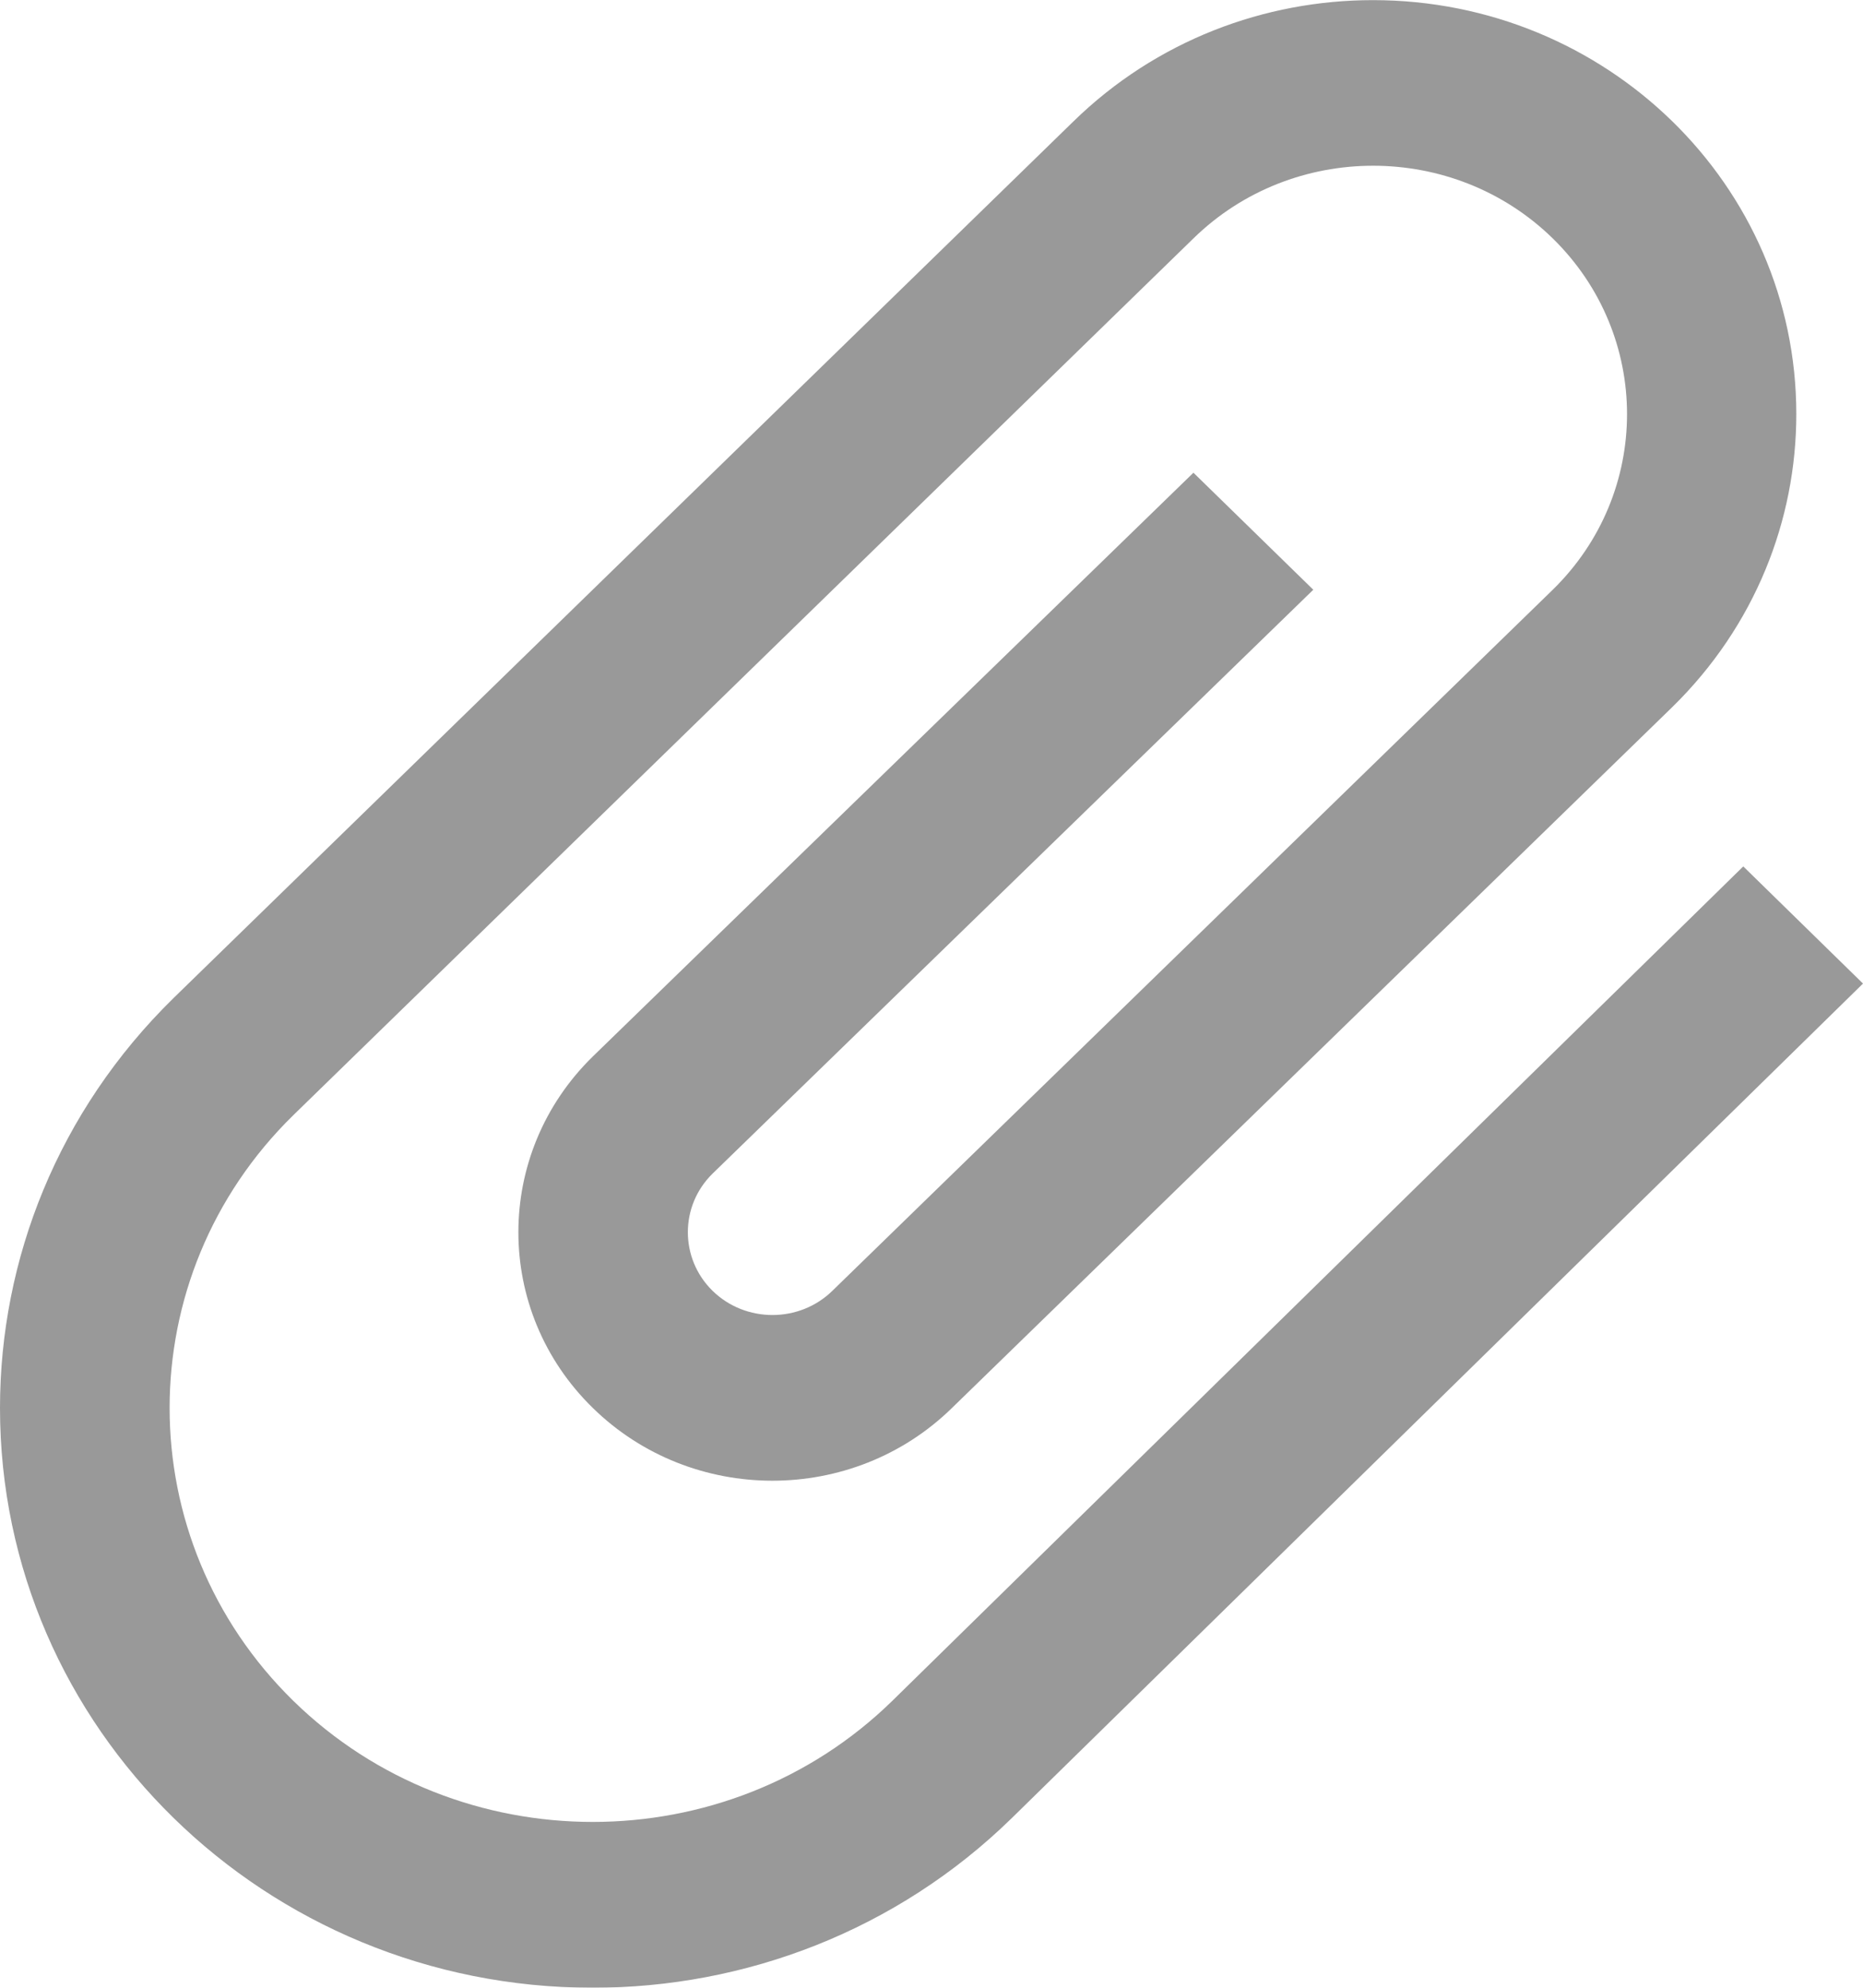 <?xml version="1.0" encoding="UTF-8"?>
<svg width="15px" height="16px" viewBox="0 0 15 16" version="1.1" xmlns="http://www.w3.org/2000/svg" xmlns:xlink="http://www.w3.org/1999/xlink">
    <!-- Generator: sketchtool 50 (54983) - http://www.bohemiancoding.com/sketch -->
    <title>40789EC9-FE13-4210-8737-C51F3B1DDED1</title>
    <desc>Created with sketchtool.</desc>
    <defs></defs>
    <g id="Page-1" stroke="none" stroke-width="1" fill="none" fill-rule="evenodd" opacity="0.4">
        <g id="desk_full" transform="translate(-910, -9086)" fill="#000000" fill-rule="nonzero">
            <g id="iconmonstr-paperclip-2-copy-10" transform="translate(910, 9086)">
                <path d="M14.036,6.974 L7.184,13.691 C5.854,14.99 3.691,14.99 2.362,13.691 C1.034,12.391 1.033,10.276 2.362,8.976 L9.609,1.919 C10.407,1.139 11.704,1.139 12.502,1.919 C13.299,2.699 13.3,3.967 12.502,4.747 L6.702,10.39 C6.436,10.65 6.003,10.65 5.737,10.39 C5.472,10.13 5.472,9.707 5.737,9.447 L10.574,4.747 L9.609,3.805 L4.773,8.504 C3.974,9.285 3.974,10.553 4.773,11.333 C5.571,12.114 6.867,12.114 7.665,11.333 L13.465,5.691 C14.131,5.039 14.463,4.187 14.463,3.333 C14.463,1.487 12.932,0.001 11.054,0.001 C10.182,0.001 9.31,0.326 8.643,0.977 L1.398,8.033 C0.466,8.945 8.8817842e-16,10.139 8.8817842e-16,11.333 C8.8817842e-16,13.909 2.134,16 4.773,16 C5.995,16 7.216,15.544 8.148,14.633 L15,7.917 L14.036,6.974 Z" id="Shape"></path>
            </g>
        </g>
    </g>
</svg>
